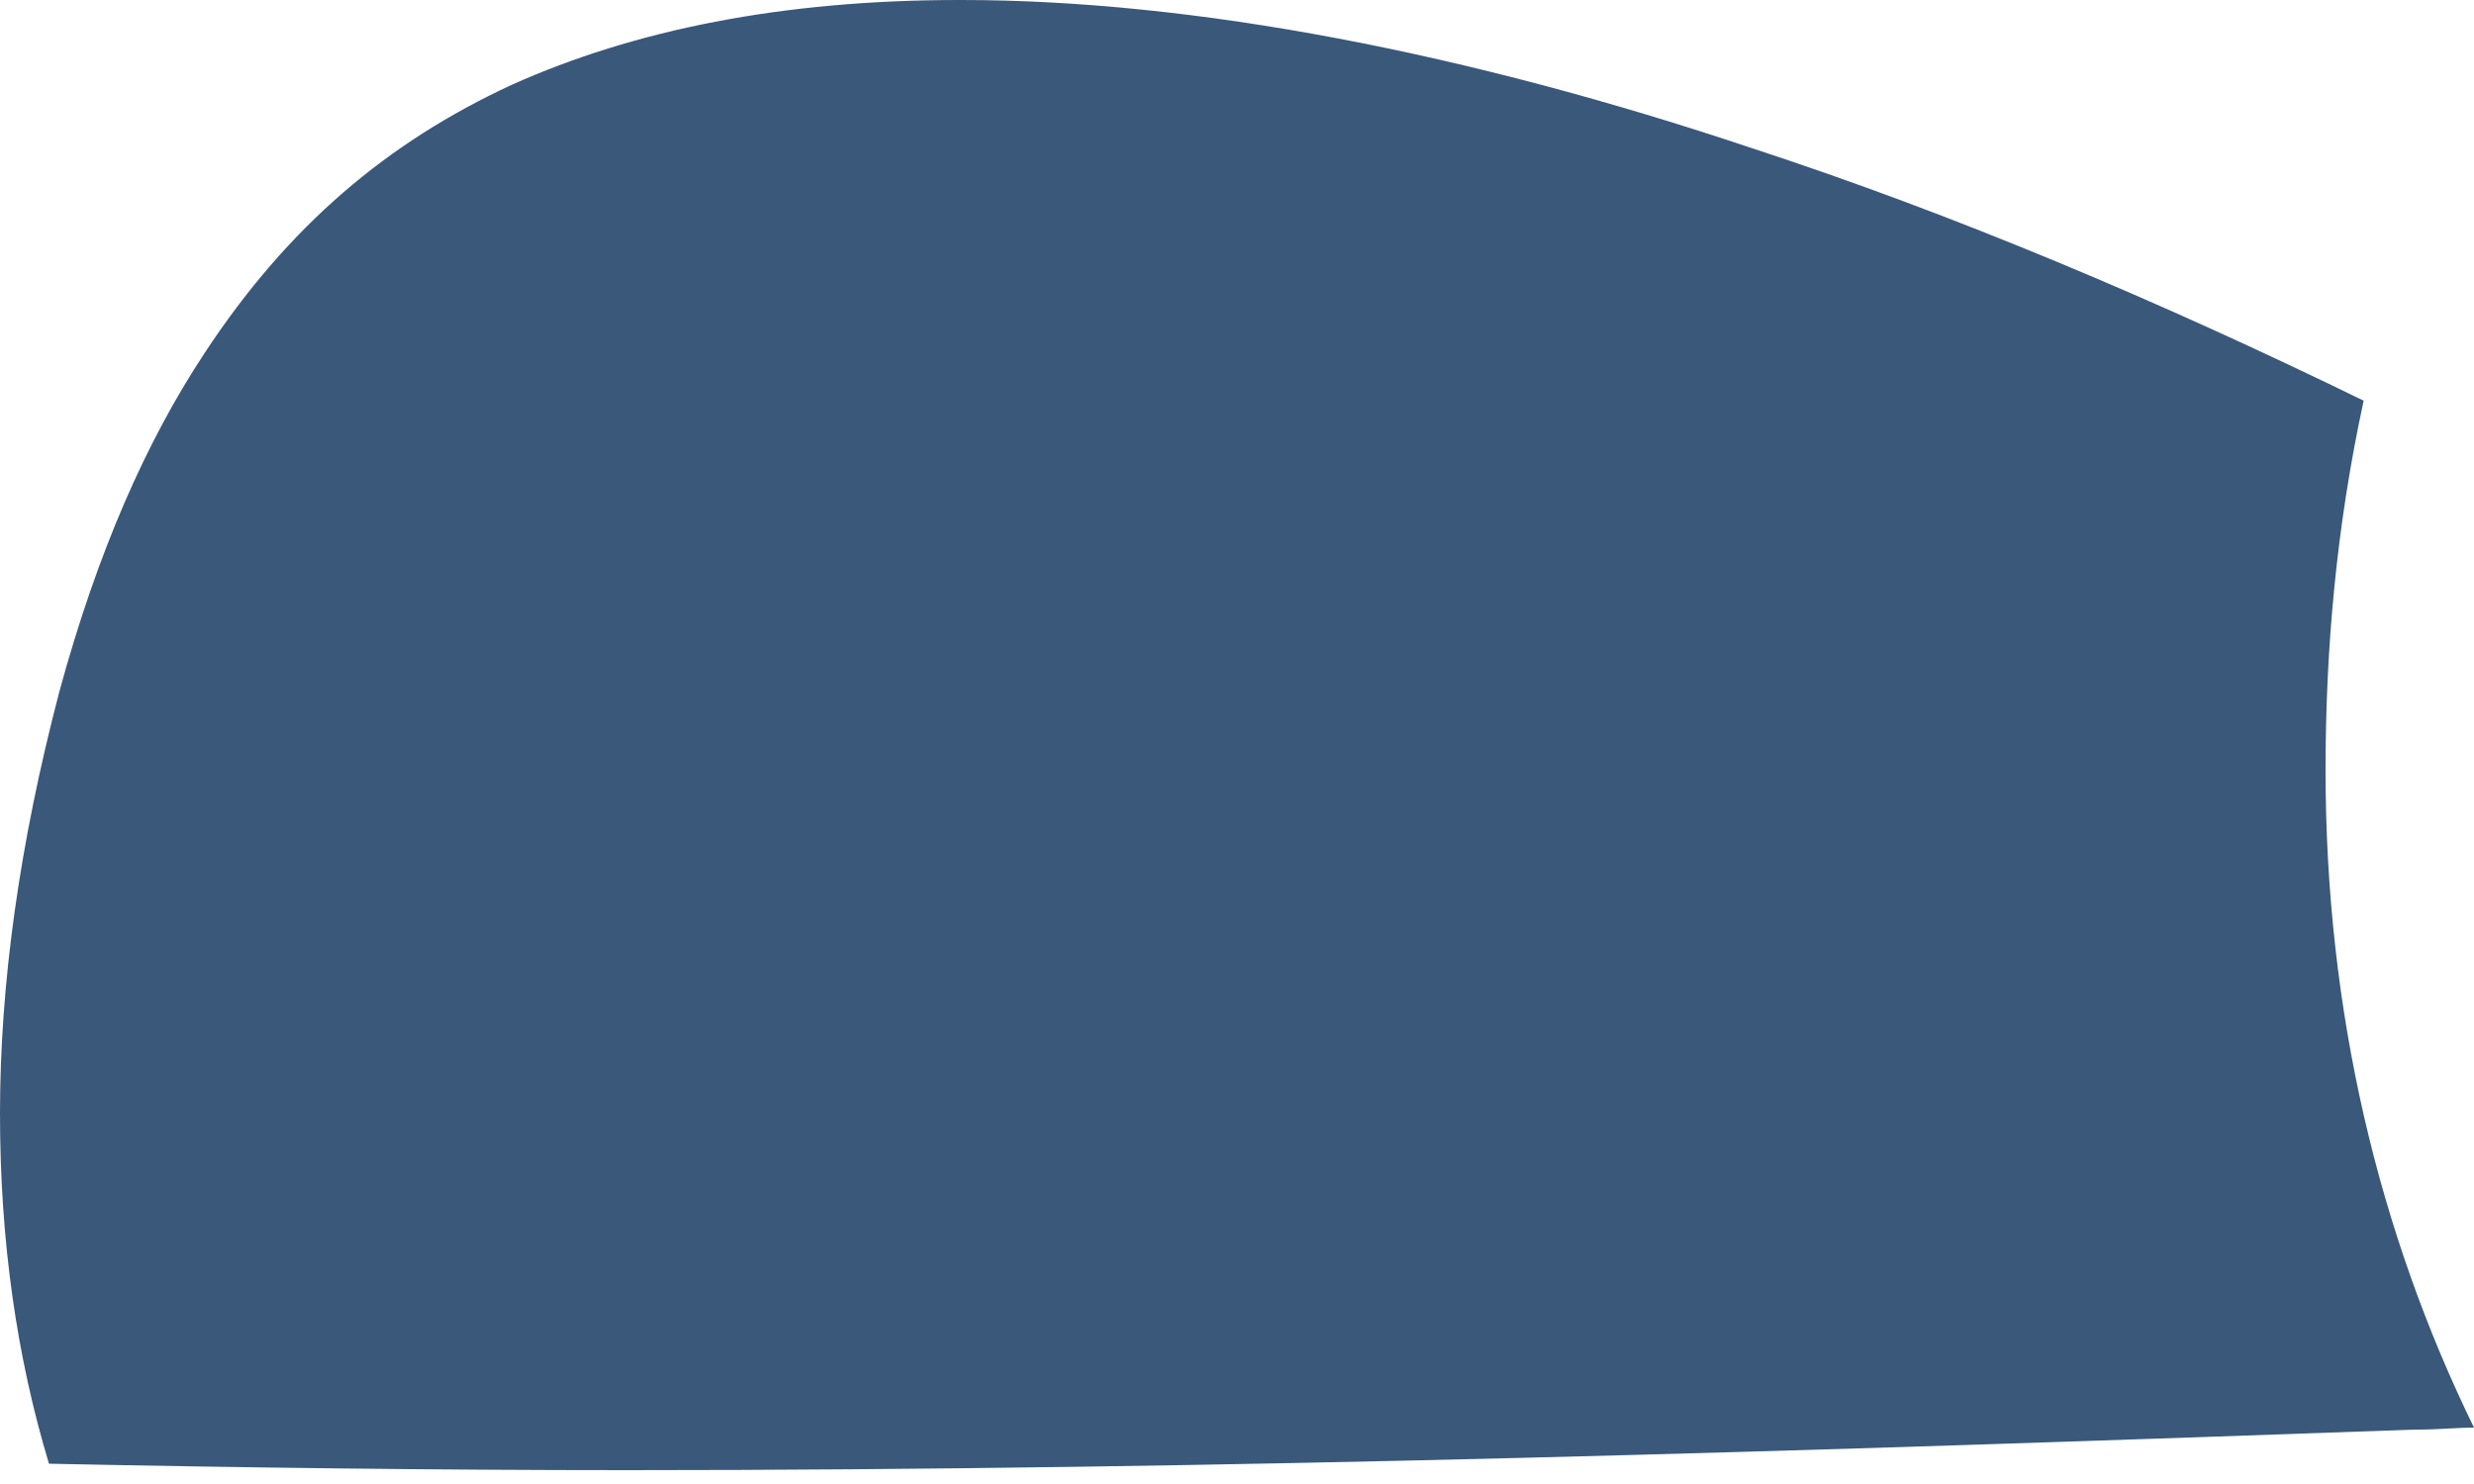 <svg width="5" height="3" viewBox="0 0 5 3" fill="none" xmlns="http://www.w3.org/2000/svg">
<path d="M1.269 2.972C0.879 2.972 0.489 2.967 0.099 2.959C0.034 2.744 0 2.509 0 2.251C0 1.99 0.039 1.707 0.12 1.398C0.197 1.115 0.296 0.892 0.412 0.716C0.583 0.455 0.785 0.287 1.033 0.172C1.282 0.06 1.582 0 1.938 0H1.943C2.414 0 2.967 0.107 3.542 0.3C3.949 0.433 4.365 0.609 4.777 0.81C4.721 1.068 4.7 1.316 4.7 1.557C4.7 2.045 4.807 2.491 5 2.886C4.966 2.886 4.927 2.89 4.888 2.89C4.888 2.89 4.884 2.89 4.88 2.89C3.679 2.933 2.474 2.972 1.269 2.972Z" fill="#3A587A"/>
</svg>
